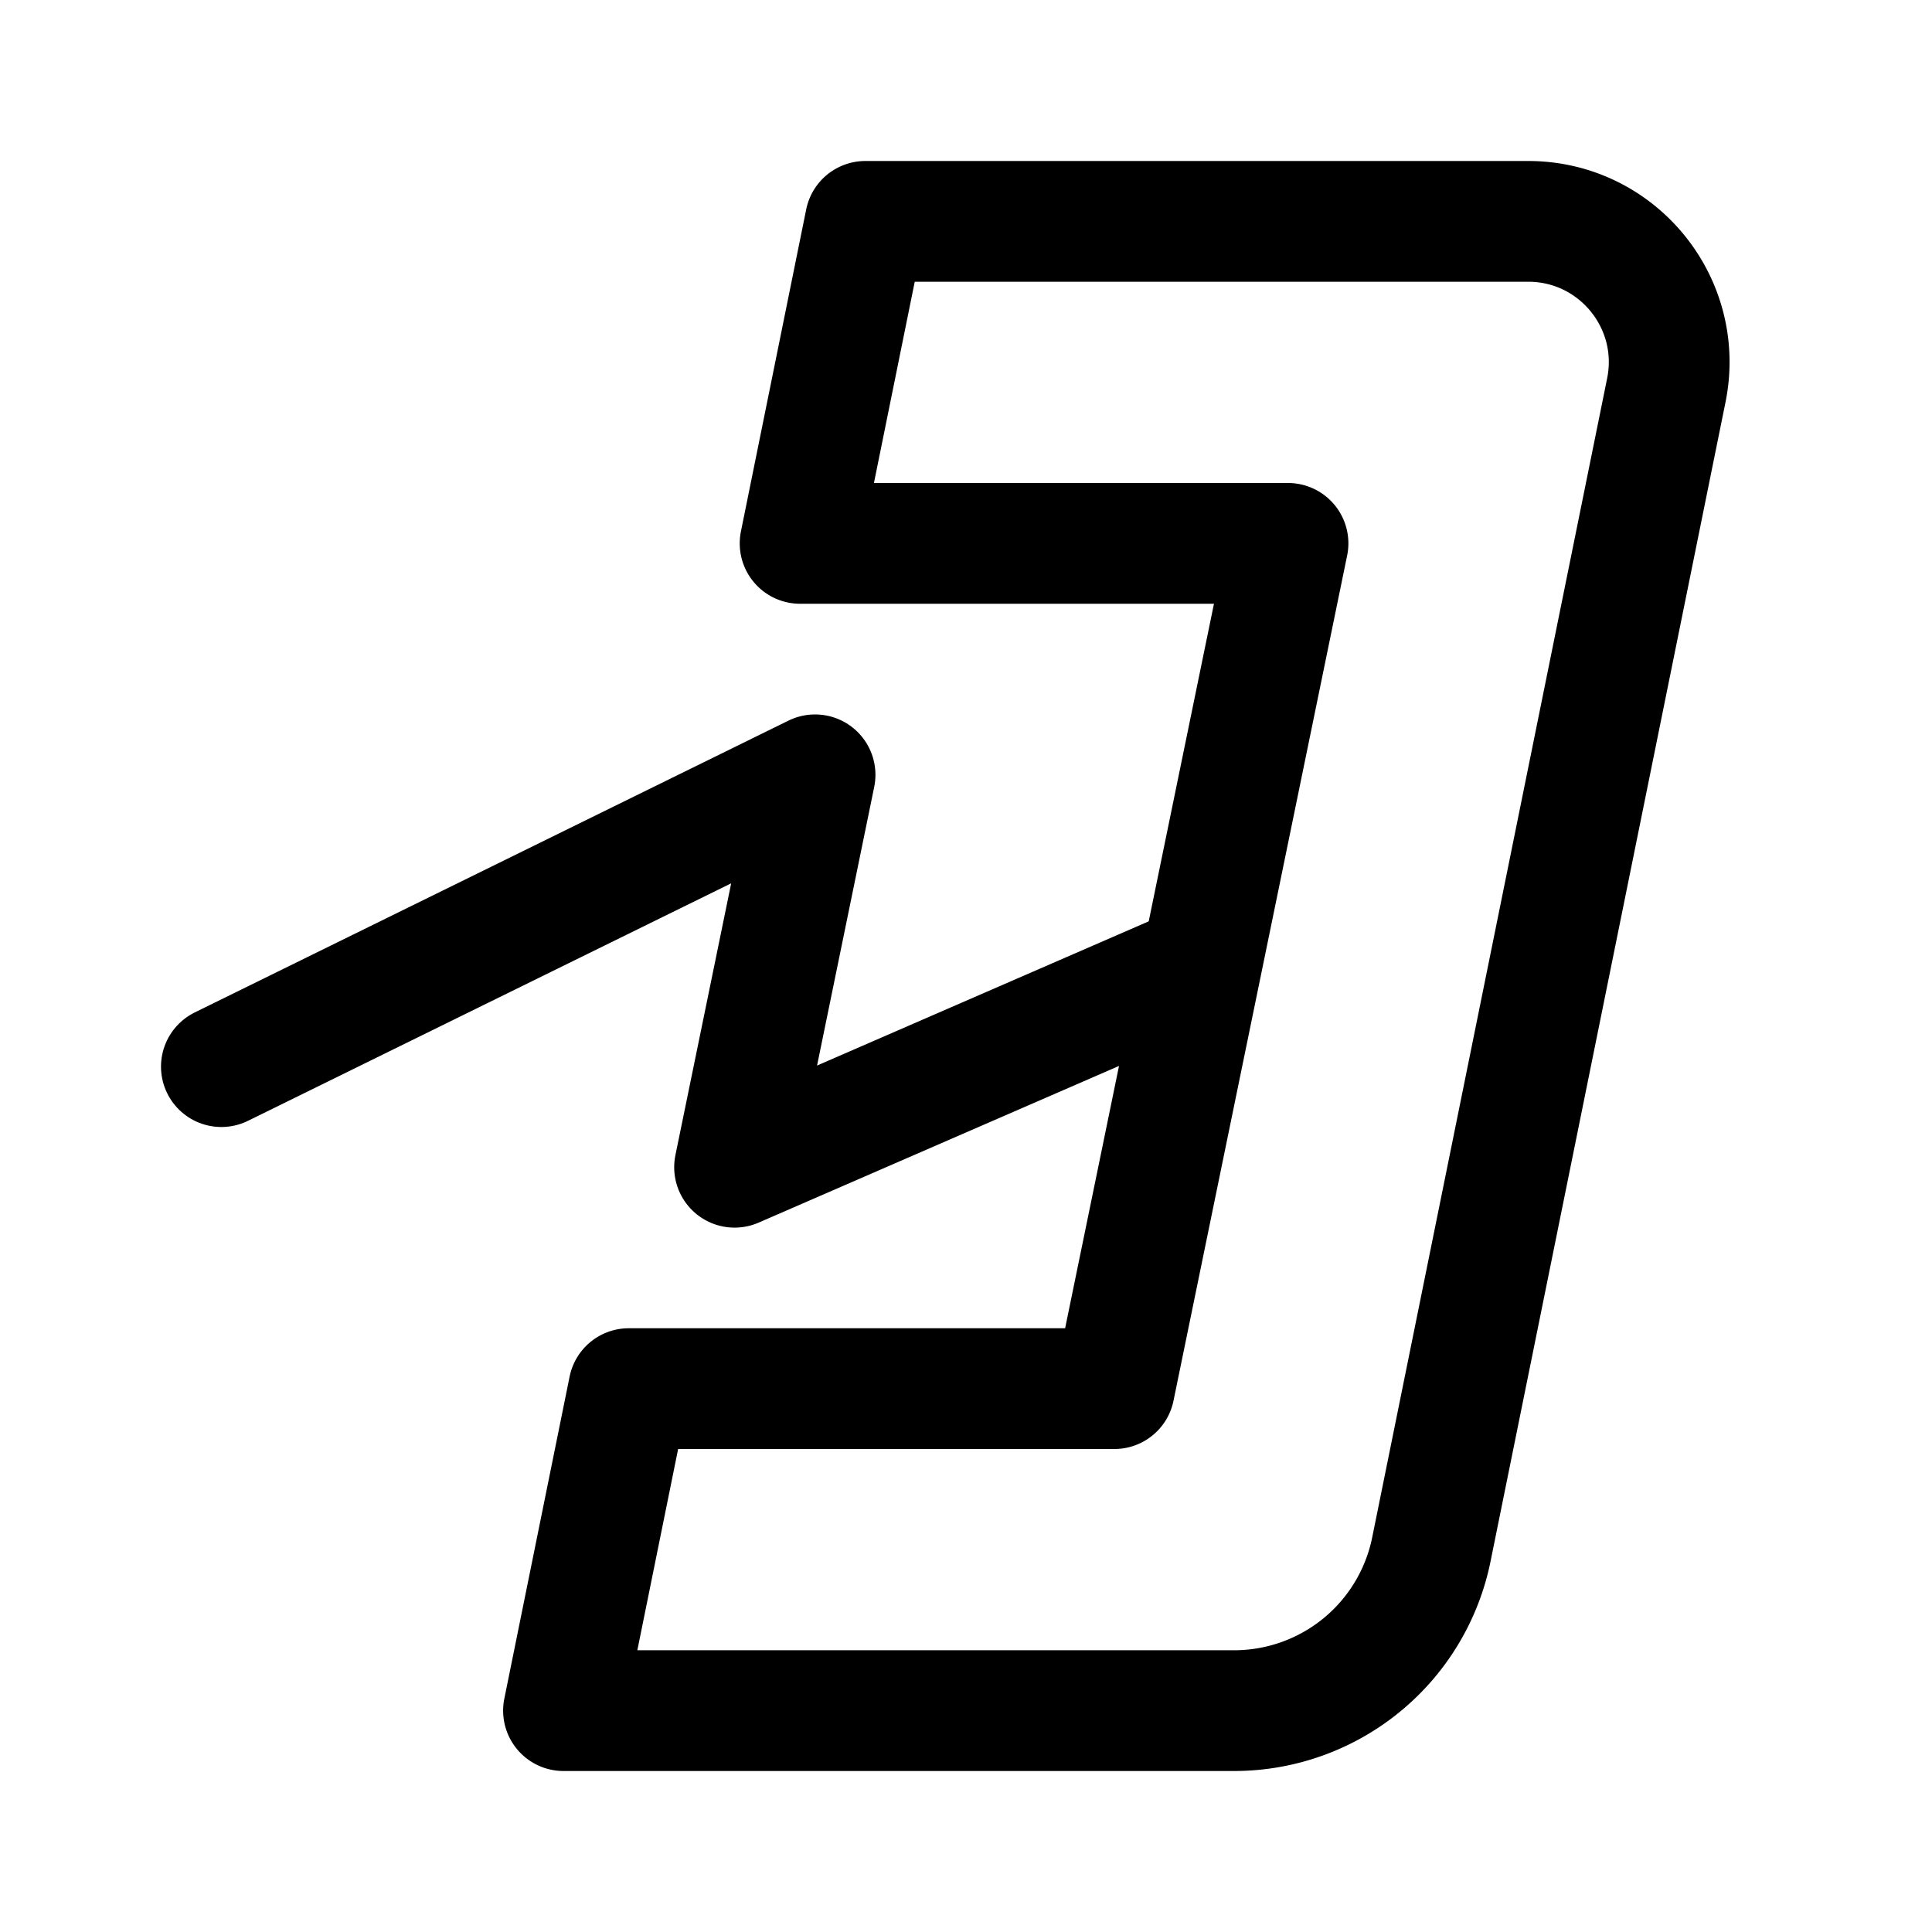 <svg width="192" height="192" viewBox="0 0 192 192" fill="none" xmlns="http://www.w3.org/2000/svg"><path d="M151.877 22H86l-6.487 32H128l-17.257 84H62.487L56 170h66.647a20 20 0 0 0 19.602-16.027l23.349-115.192C167.356 30.108 160.727 22 151.877 22Z" stroke="#000" stroke-width="12" stroke-linecap="round" stroke-linejoin="round"/><path d="m119 96-46 20 8-39-59 29" stroke="#000" stroke-width="12" stroke-linecap="round" stroke-linejoin="round"/></svg>